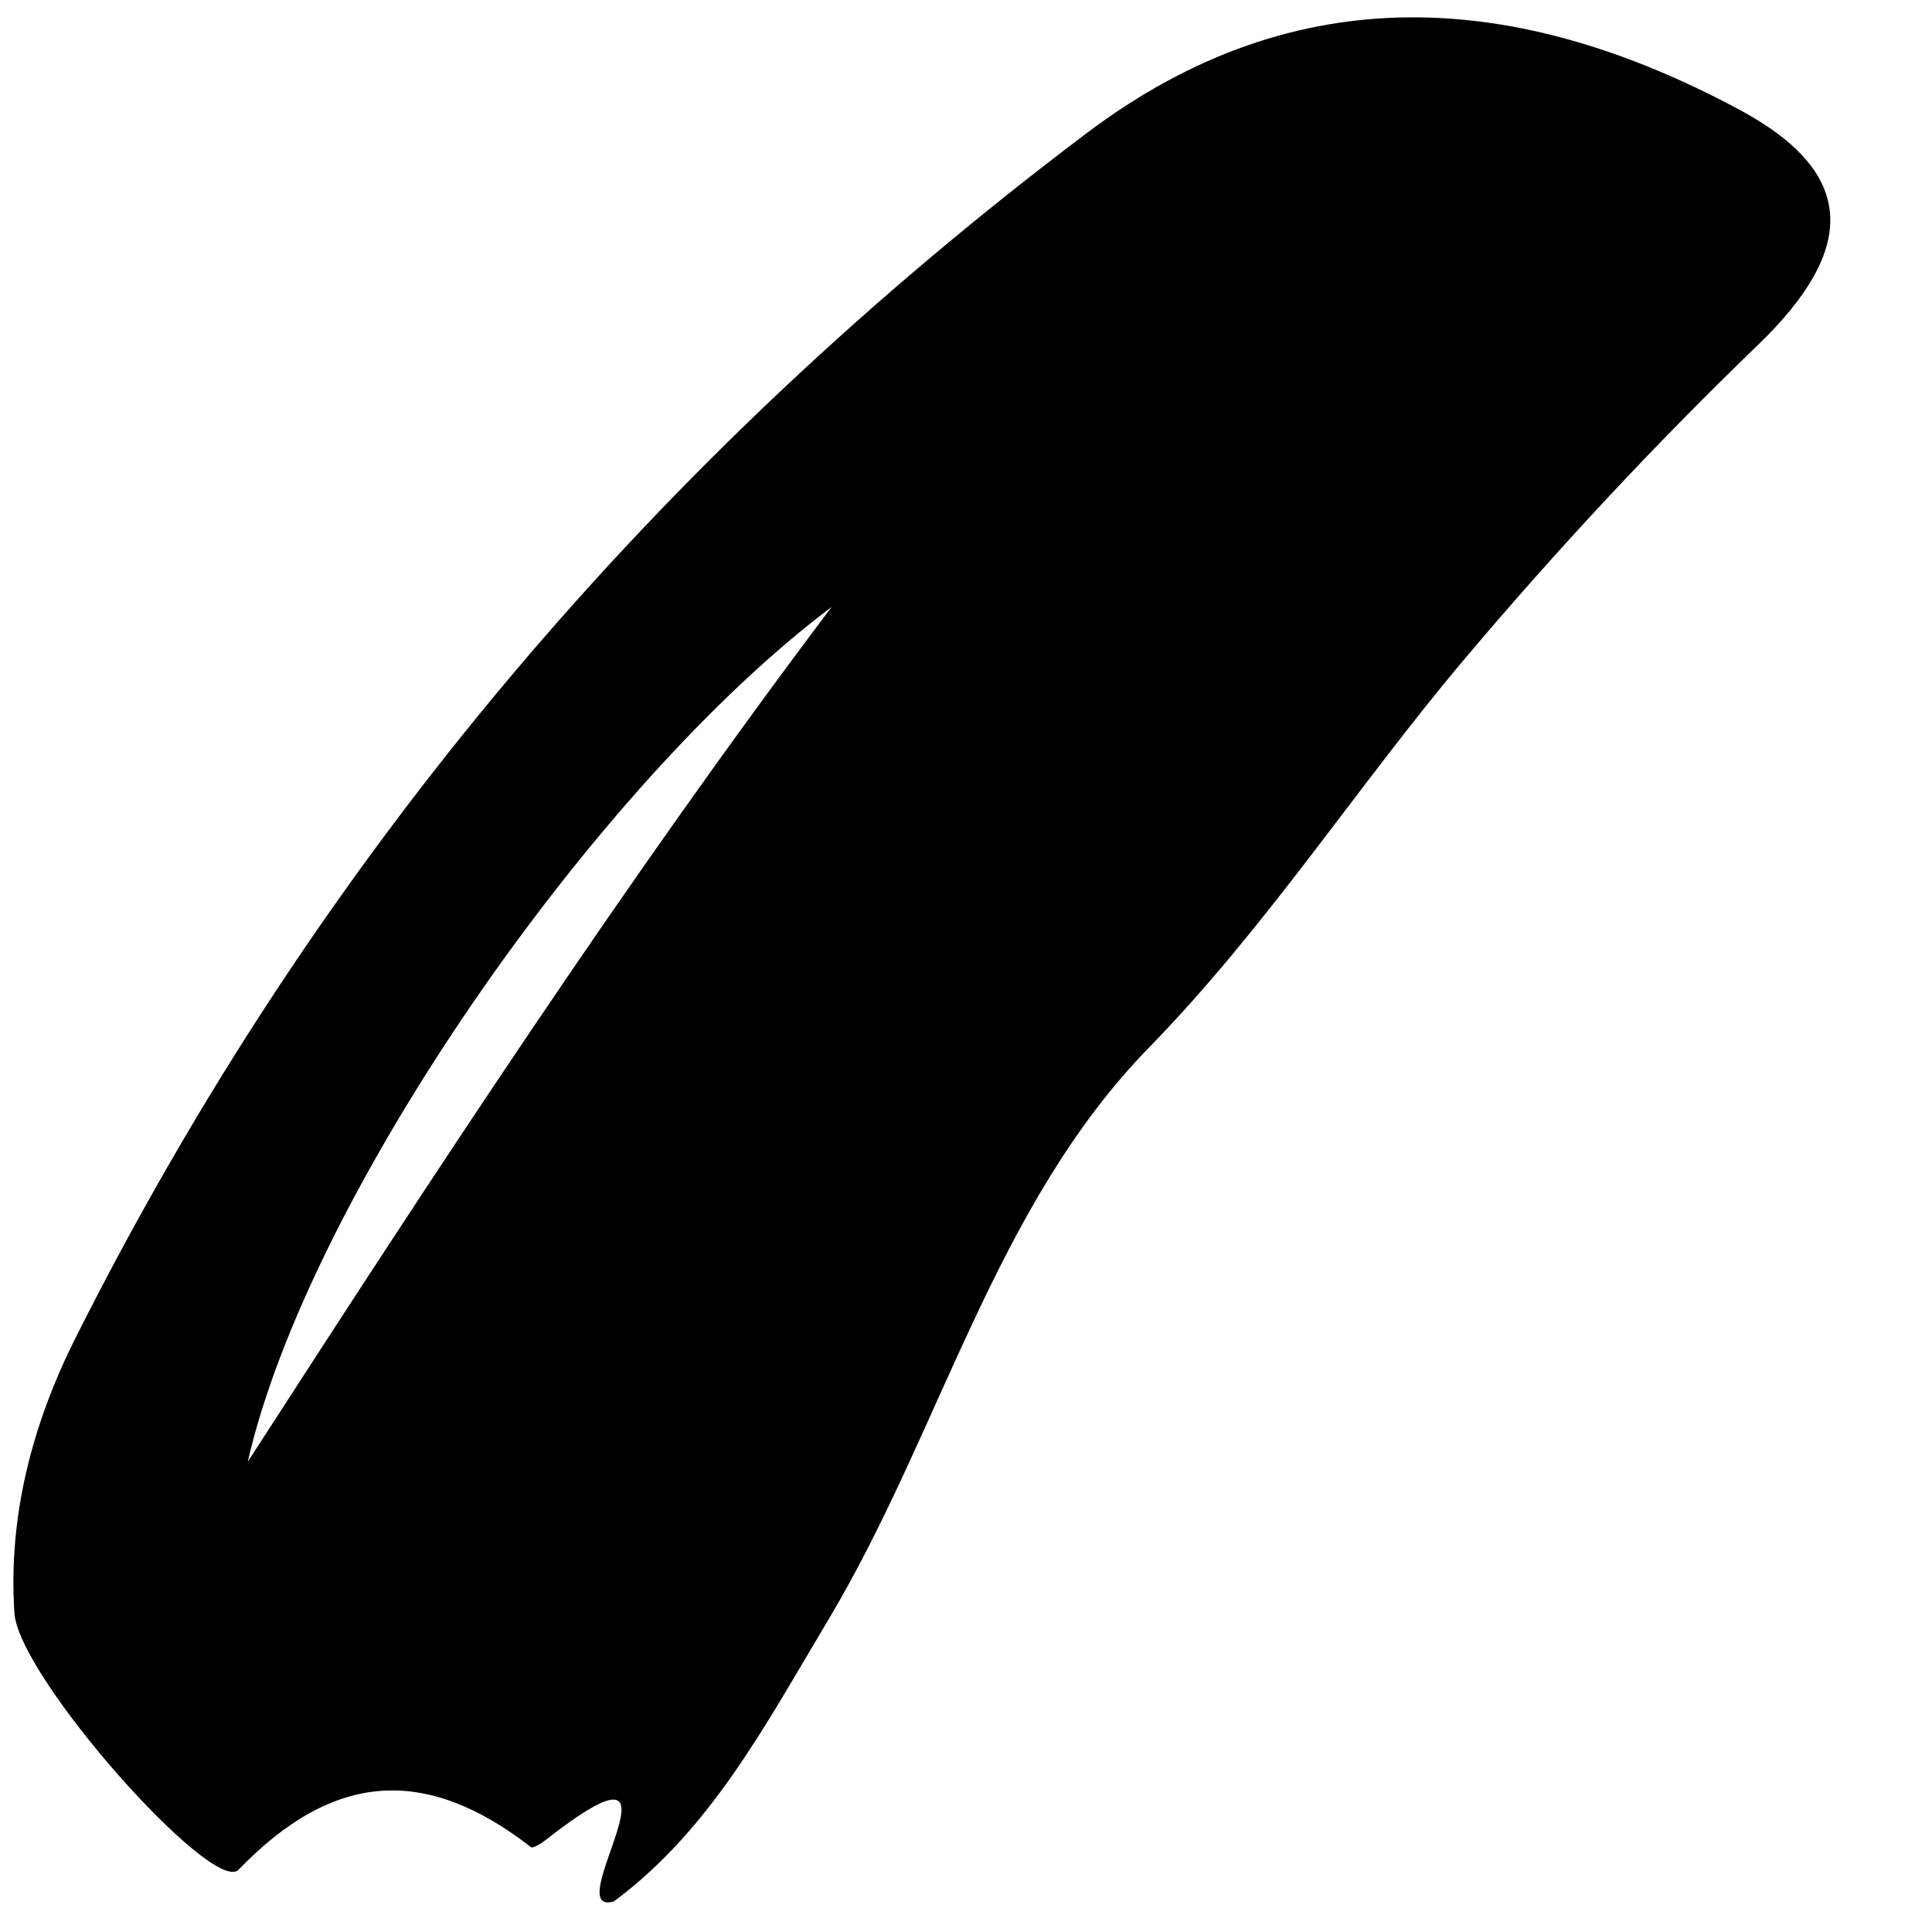 <svg width="13" height="13" viewBox="0 0 13 13" fill="none" xmlns="http://www.w3.org/2000/svg">
<path fill-rule="evenodd" clip-rule="evenodd" d="M1.667 9.836C2.926 7.888 4.195 5.942 5.596 4.084C3.998 5.283 2.071 8.065 1.667 9.836ZM4.131 12.794C3.739 12.908 4.738 11.546 3.67 12.382C3.642 12.405 3.586 12.439 3.573 12.429C2.869 11.883 2.249 11.914 1.605 12.581C1.436 12.757 0.125 11.287 0.097 10.853C0.054 10.197 0.22 9.577 0.508 9.003C2.135 5.763 4.424 3.072 7.316 0.893C8.733 -0.174 10.219 -0.058 11.702 0.737C12.499 1.164 12.495 1.677 11.833 2.317C11.136 2.989 10.472 3.702 9.848 4.442C9.128 5.297 8.525 6.235 7.732 7.048C6.691 8.115 6.332 9.629 5.575 10.897C5.156 11.596 4.788 12.306 4.131 12.794Z" fill="black"/>
</svg>
